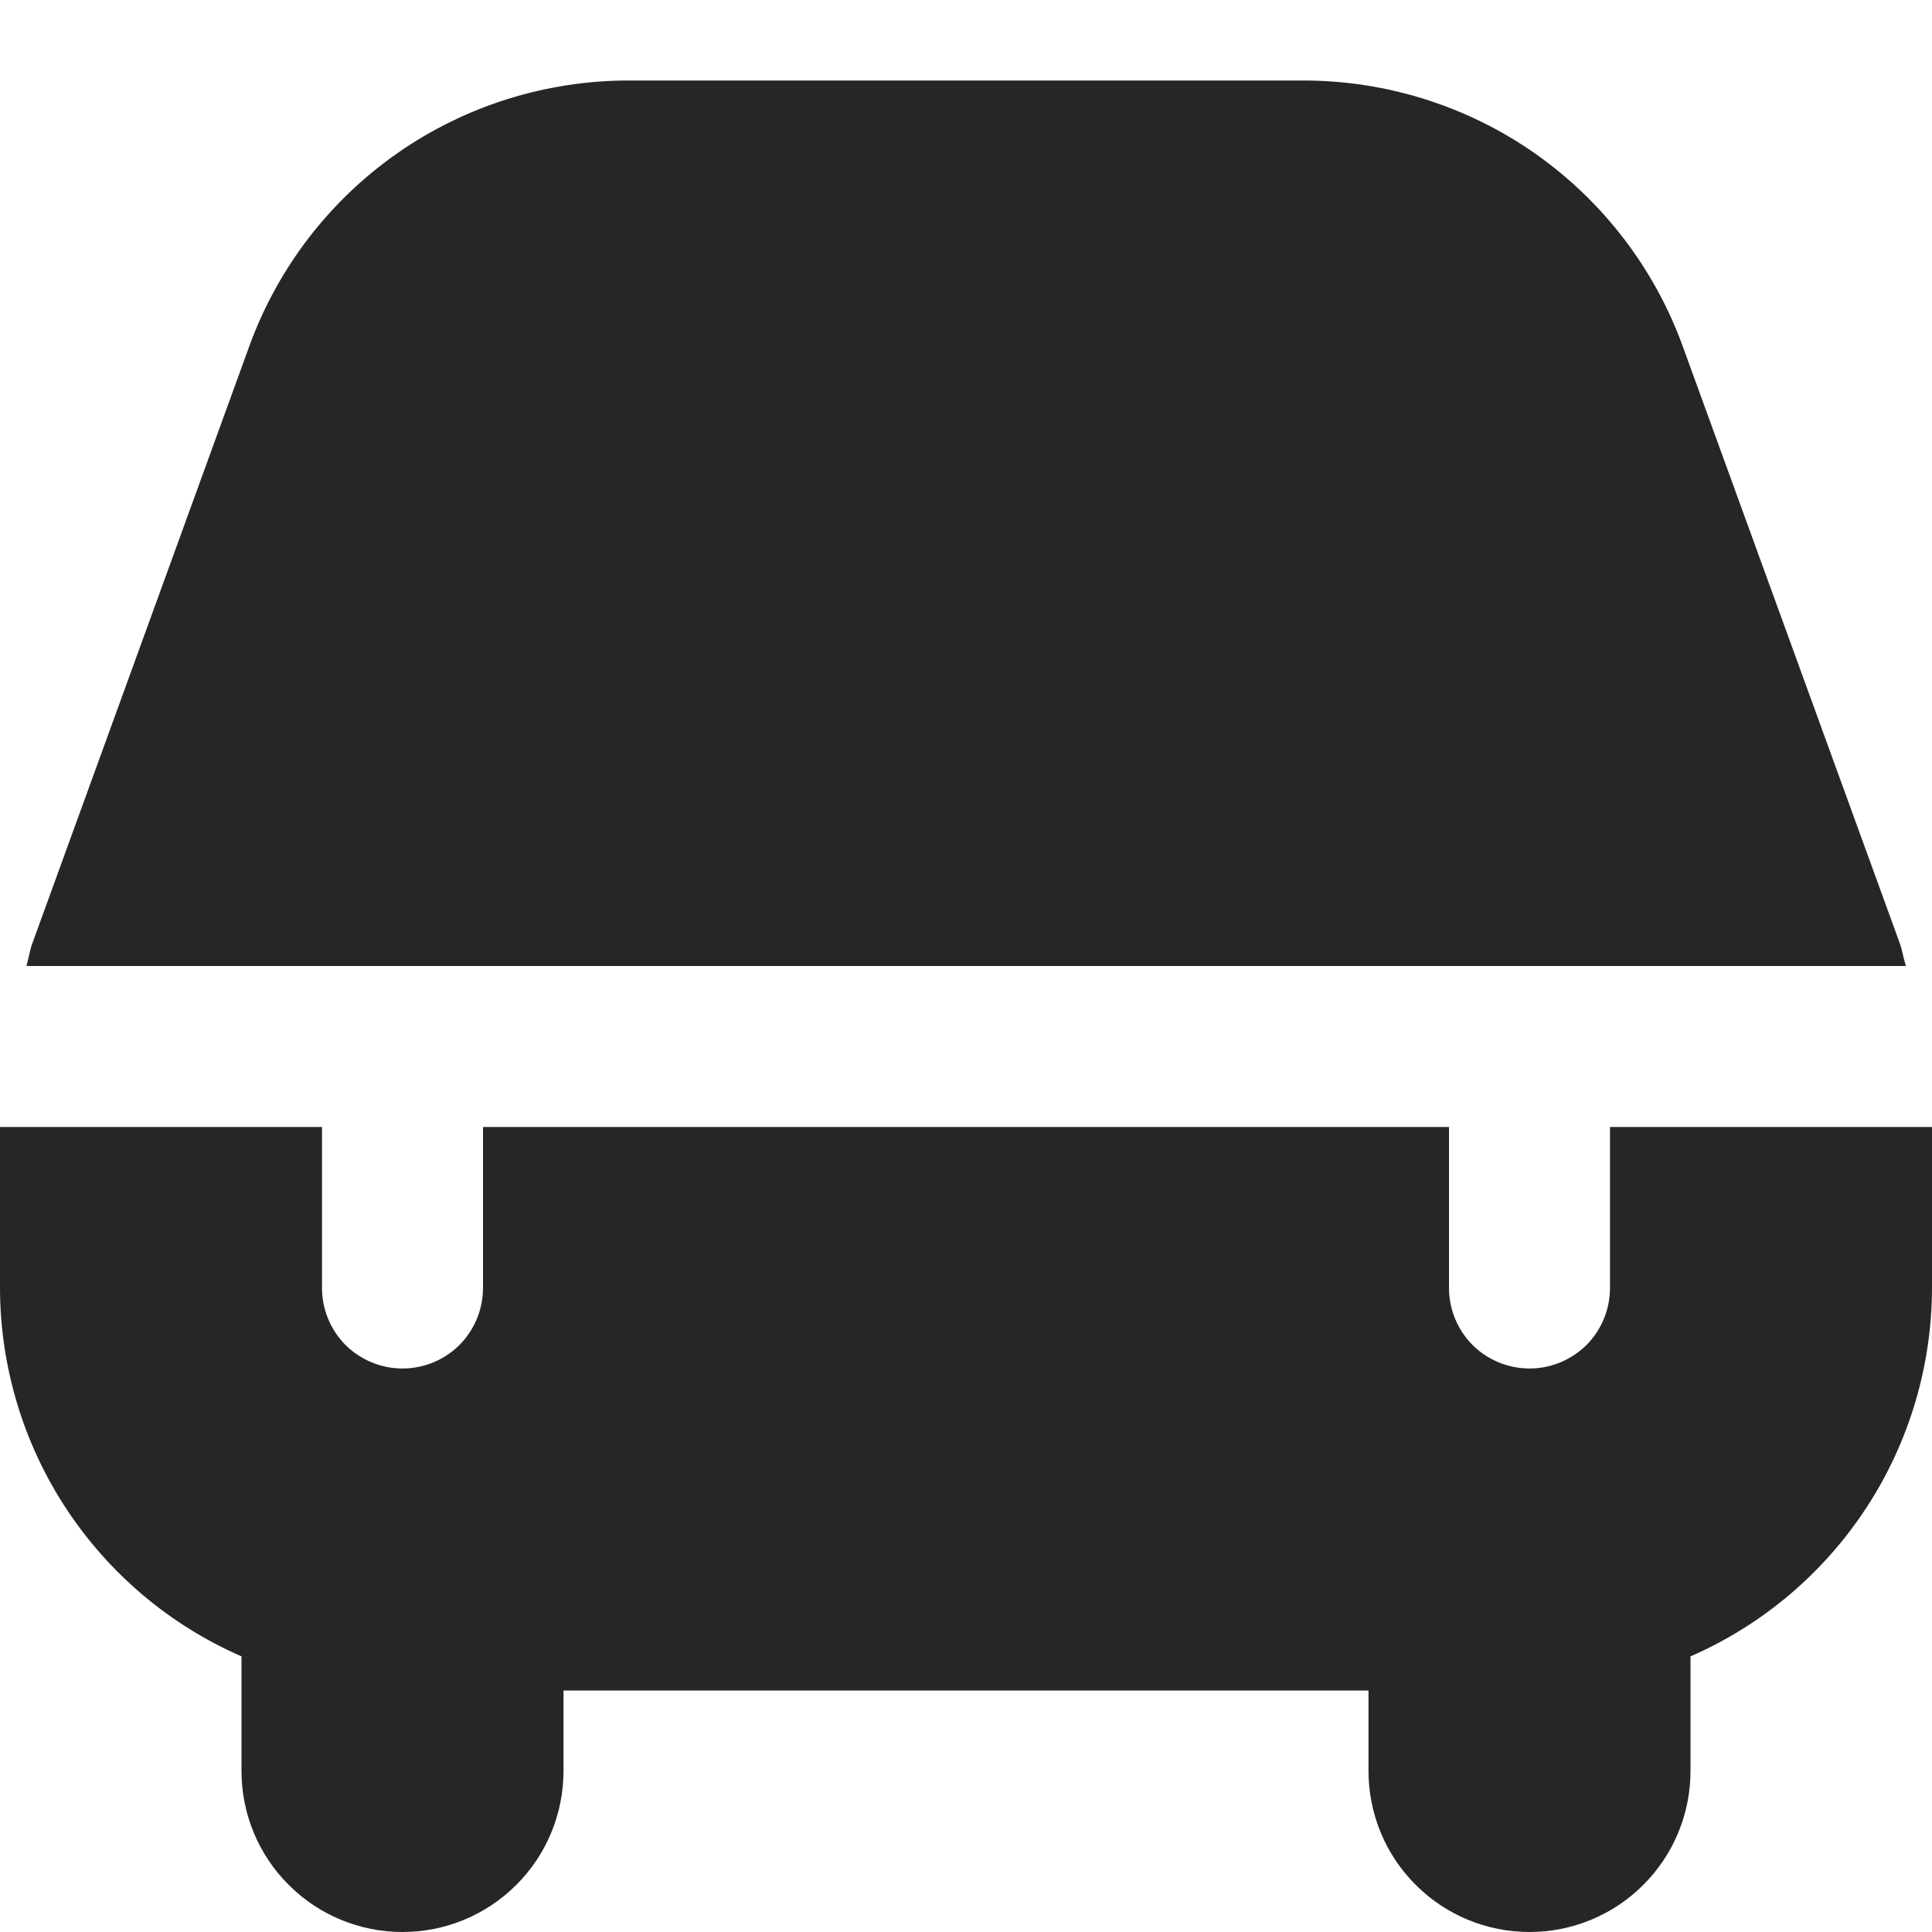 <svg width="12" height="12" viewBox="0 0 12 12" fill="none" xmlns="http://www.w3.org/2000/svg">
<path d="M0.164 6C0.178 5.954 0.184 5.905 0.201 5.859L1.55 2.146C1.726 1.664 2.046 1.247 2.466 0.953C2.886 0.659 3.387 0.501 3.9 0.5H8.1C8.613 0.501 9.114 0.659 9.534 0.953C9.954 1.248 10.274 1.664 10.45 2.146L11.8 5.859C11.816 5.905 11.823 5.954 11.838 6H0.164ZM10 7V8C10 8.133 9.947 8.26 9.854 8.354C9.76 8.447 9.633 8.5 9.5 8.5C9.367 8.5 9.24 8.447 9.146 8.354C9.053 8.26 9 8.133 9 8V7H3V8C3 8.133 2.947 8.26 2.854 8.354C2.76 8.447 2.633 8.5 2.5 8.5C2.367 8.5 2.24 8.447 2.146 8.354C2.053 8.26 2 8.133 2 8V7H0V8C0.001 8.486 0.143 8.961 0.409 9.367C0.676 9.774 1.055 10.094 1.5 10.288V11C1.5 11.265 1.605 11.52 1.793 11.707C1.98 11.895 2.235 12 2.5 12C2.765 12 3.02 11.895 3.207 11.707C3.395 11.52 3.5 11.265 3.5 11V10.5H8.5V11C8.5 11.265 8.605 11.52 8.793 11.707C8.98 11.895 9.235 12 9.5 12C9.765 12 10.02 11.895 10.207 11.707C10.395 11.52 10.5 11.265 10.5 11V10.288C10.945 10.094 11.324 9.774 11.591 9.367C11.857 8.961 11.999 8.486 12 8V7H10Z" fill="#262626"/>
</svg>
